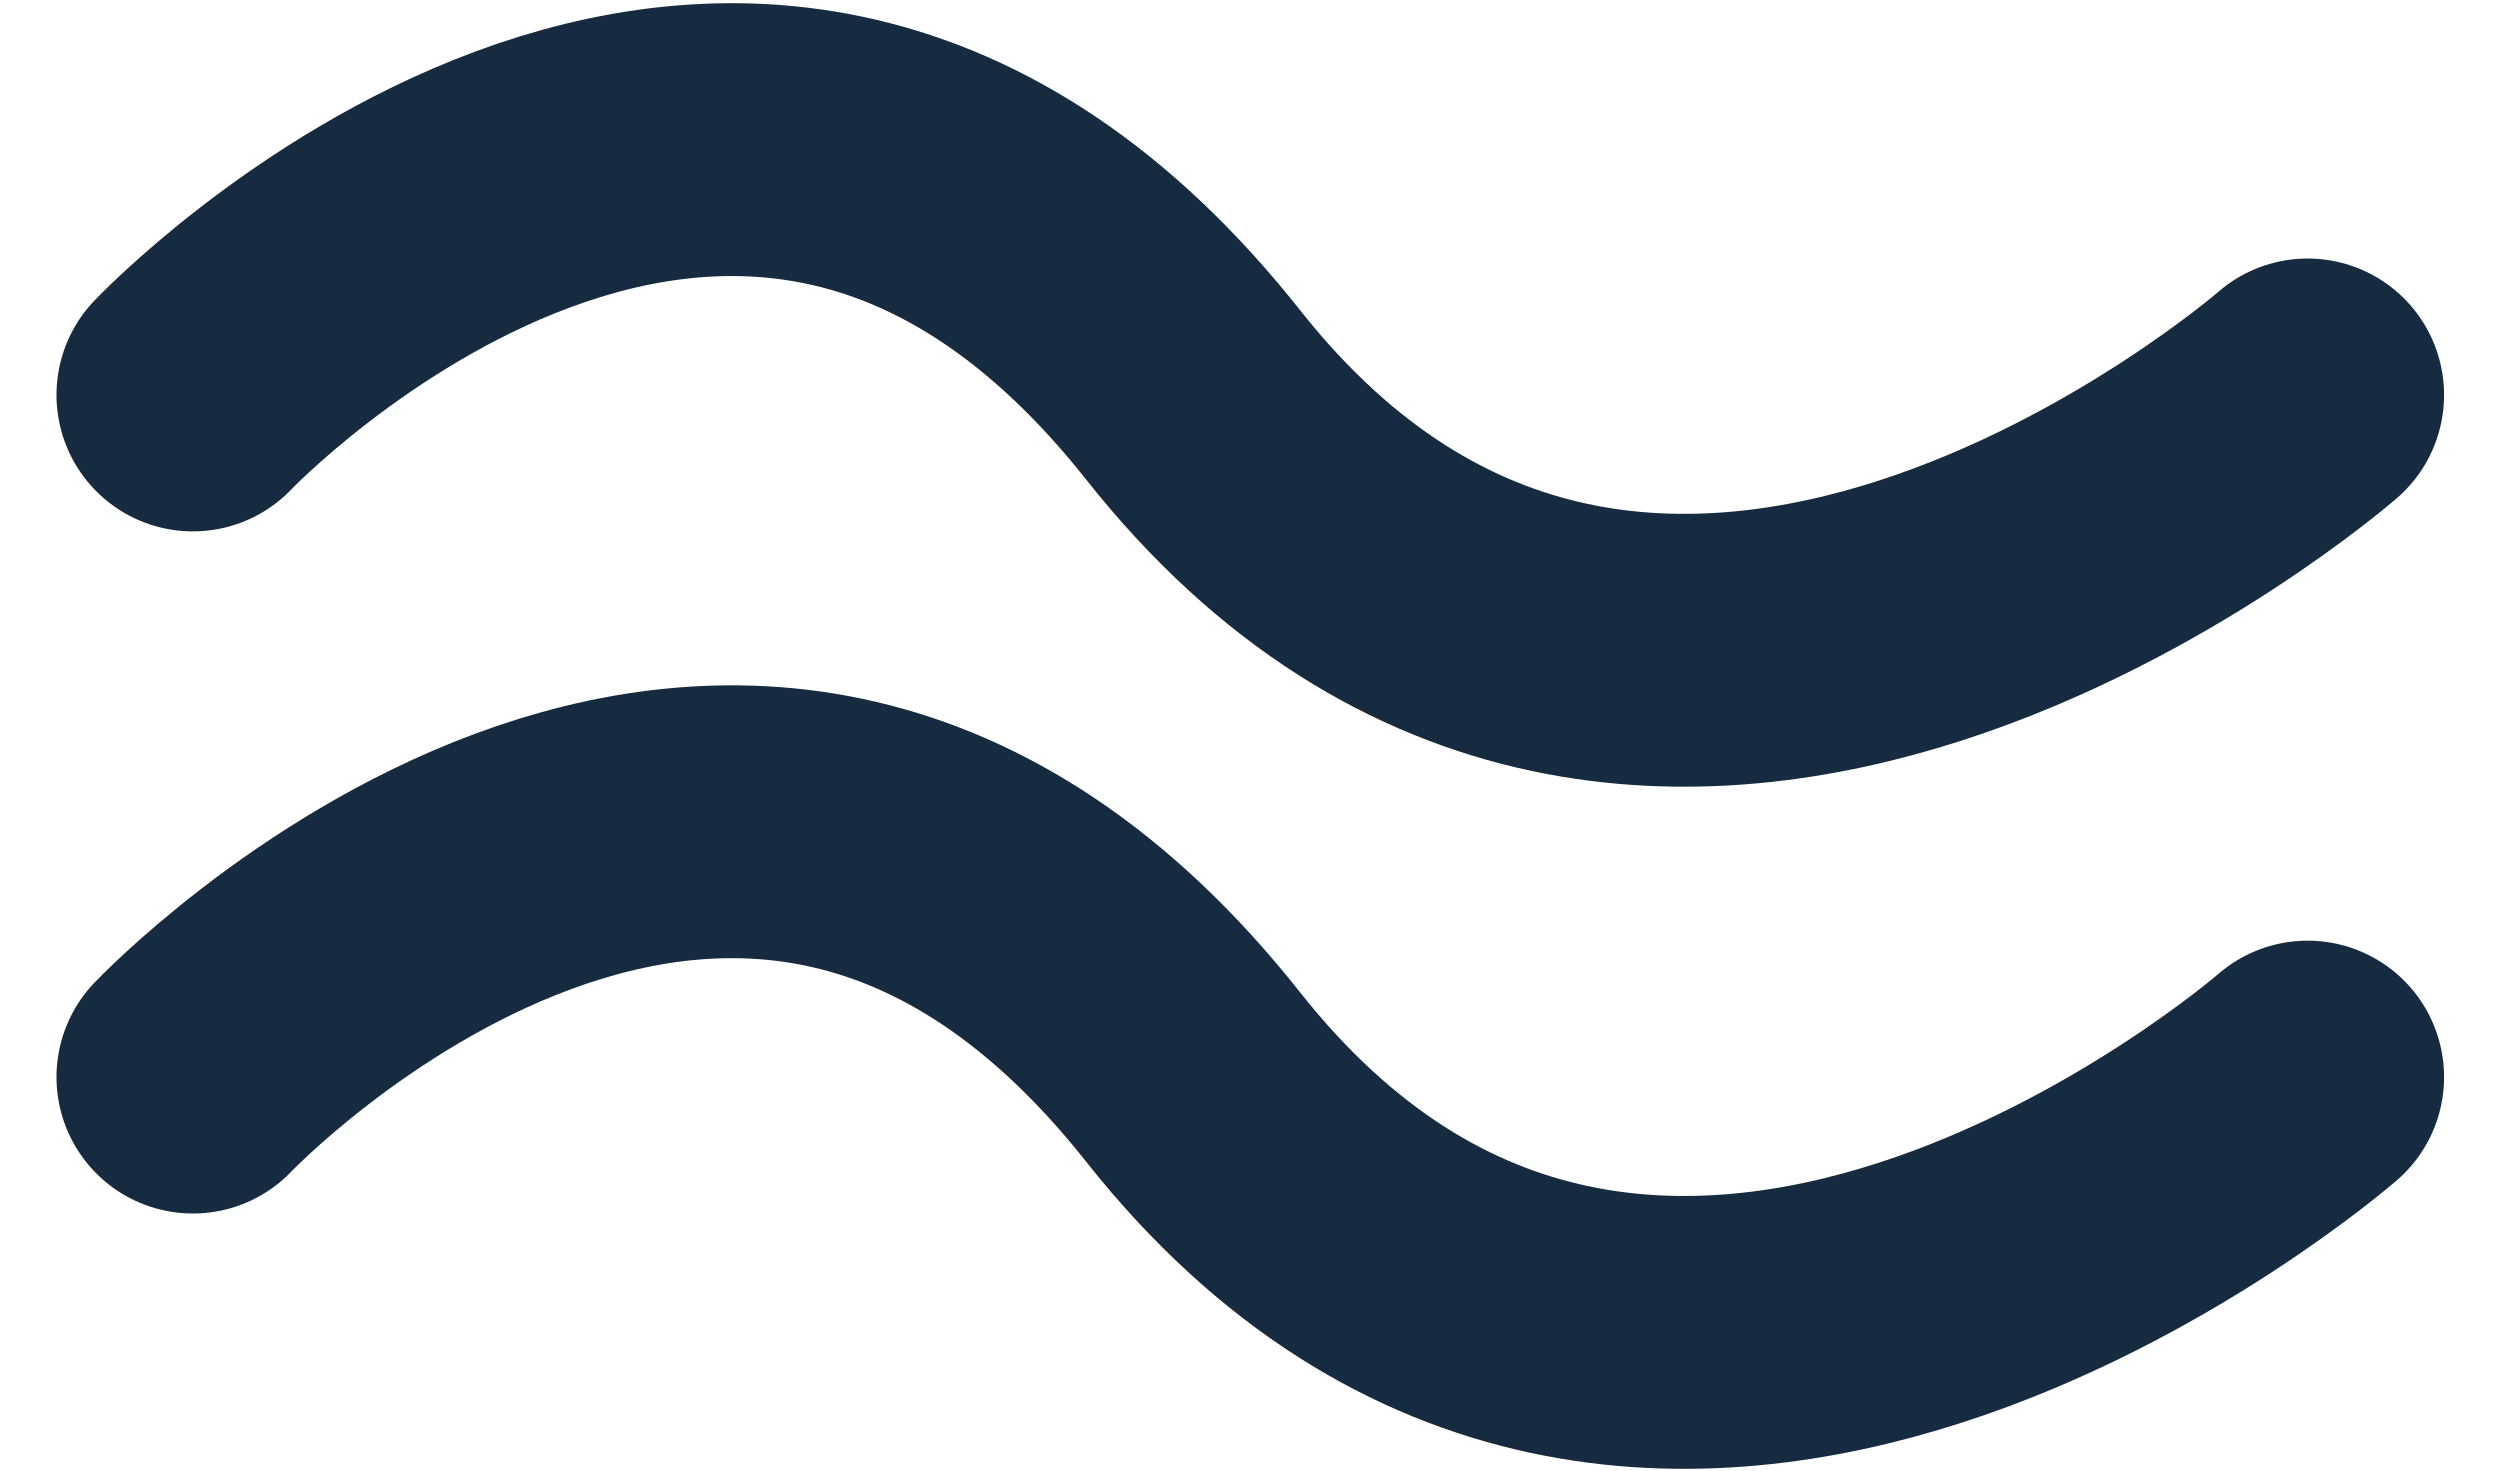 <svg xmlns="http://www.w3.org/2000/svg" width="18.325" height="10.786" viewBox="0 0 18.325 10.786">
  <g id="Group_9" data-name="Group 9" transform="translate(-147.586 -452.105)">
    <path id="Path_143" data-name="Path 143" d="M-4,1428s4-4.211,7.332,0,8.169,0,8.169,0" transform="translate(153 -973)" fill="none" stroke="#162a40" stroke-linecap="round" stroke-width="2"/>
    <path id="Path_144" data-name="Path 144" d="M-4,1428s4-4.211,7.332,0,8.169,0,8.169,0" transform="translate(153 -968)" fill="none" stroke="#162a40" stroke-linecap="round" stroke-width="2"/>
  </g>
</svg>
